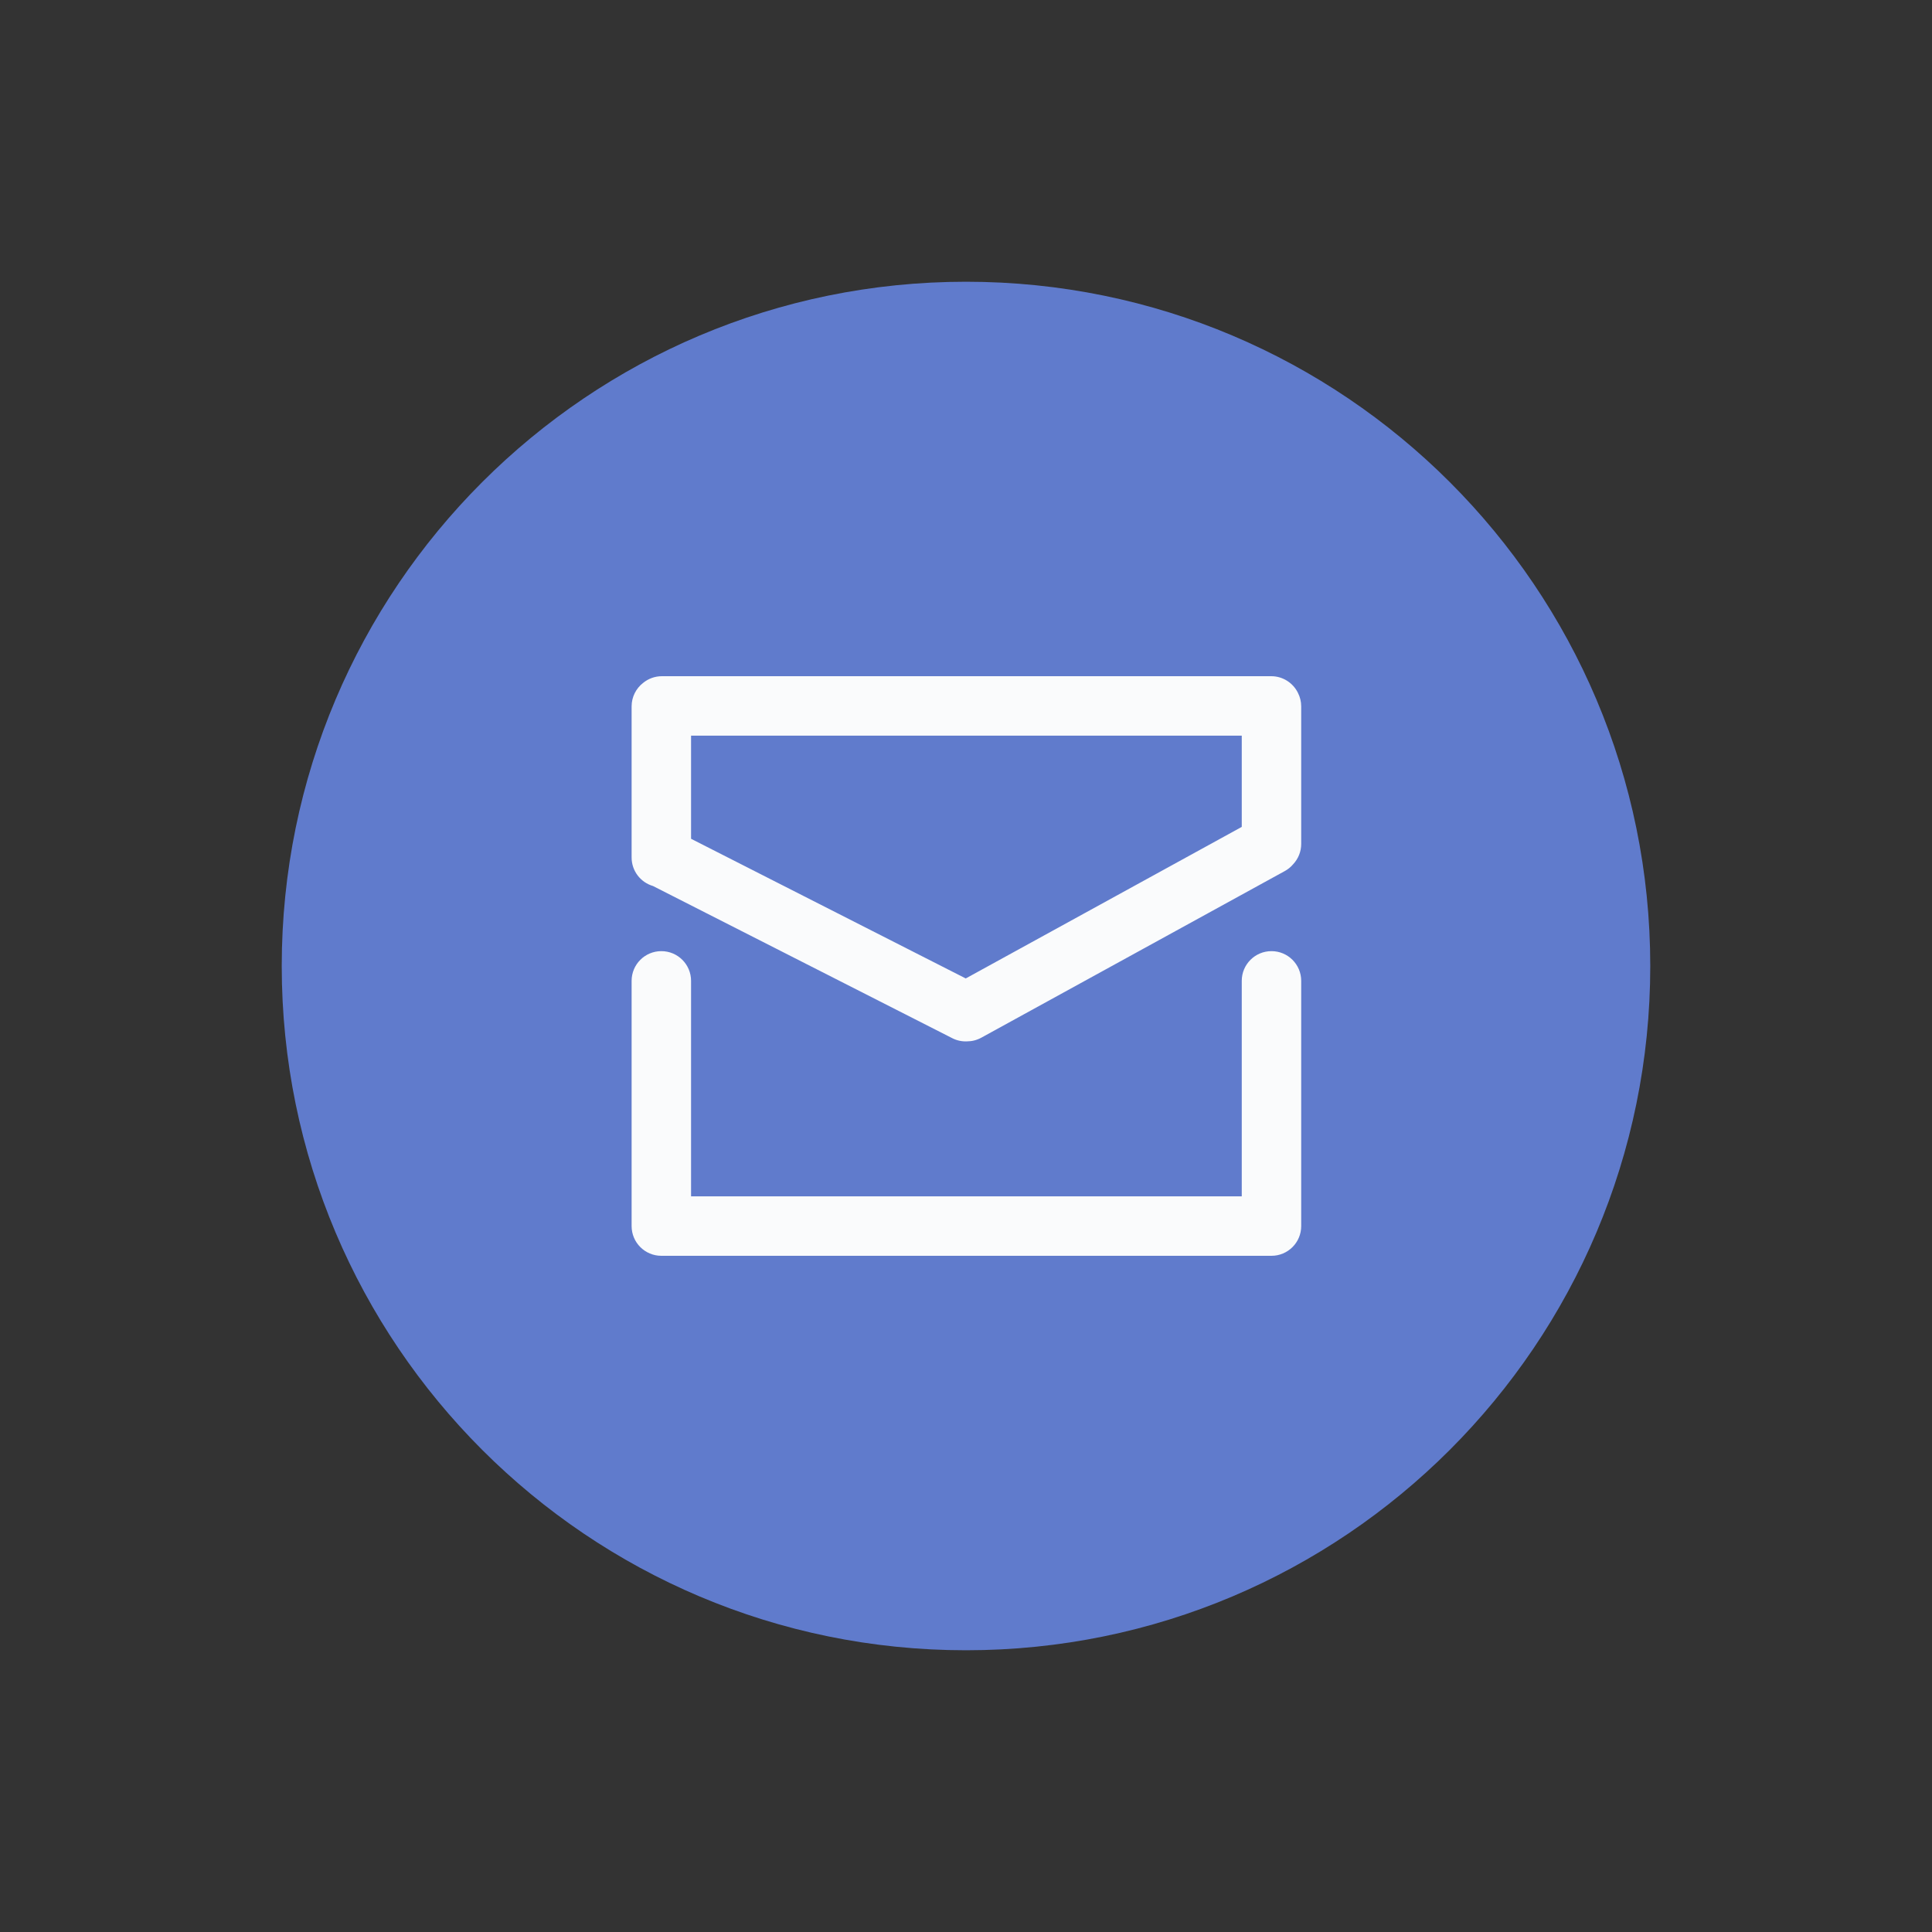 <svg width="52" height="52" viewBox="0 0 52 52" fill="none" xmlns="http://www.w3.org/2000/svg">
<rect x="0" y="0" width="52" height="52" fill="#333333" stroke="none"/>
<g id="help">
<circle id="Oval" cx="26" cy="26" r="12" fill="#FAFBFC"/>
<path id="Combined Shape" fill-rule="evenodd" clip-rule="evenodd" d="M26 7.583C36.171 7.583 44.417 15.829 44.417 26C44.417 36.171 36.171 44.417 26 44.417C15.829 44.417 7.583 36.171 7.583 26C7.583 15.829 15.829 7.583 26 7.583ZM18.6 32.2V26.4C18.6 25.958 18.242 25.6 17.8 25.6C17.358 25.6 17 25.958 17 26.4V33C17 33.442 17.358 33.8 17.8 33.8C17.802 33.8 17.805 33.8 17.807 33.8C17.81 33.8 17.813 33.8 17.816 33.8L34.215 33.8L34.22 33.8L34.222 33.8C34.664 33.8 35.022 33.442 35.022 33L35.022 26.4C35.022 25.958 34.664 25.6 34.222 25.6C33.78 25.6 33.422 25.958 33.422 26.4L33.422 32.2L18.6 32.2ZM33.422 19.8L18.6 19.8V22.576L25.993 26.335L33.422 22.256V19.8ZM17.816 18.2C17.623 18.2 17.447 18.268 17.309 18.381C17.121 18.527 17 18.756 17 19.012V23.079C17 23.443 17.243 23.75 17.575 23.847L25.629 27.942C25.757 28.008 25.895 28.035 26.03 28.028C26.16 28.028 26.291 27.996 26.413 27.929L34.58 23.445C34.67 23.396 34.746 23.332 34.808 23.258C34.941 23.115 35.022 22.924 35.022 22.714V19.012C35.022 18.881 34.99 18.758 34.934 18.648C34.804 18.383 34.531 18.2 34.215 18.2L17.816 18.2Z" fill="#607BCC"/>
</g>
</svg>
